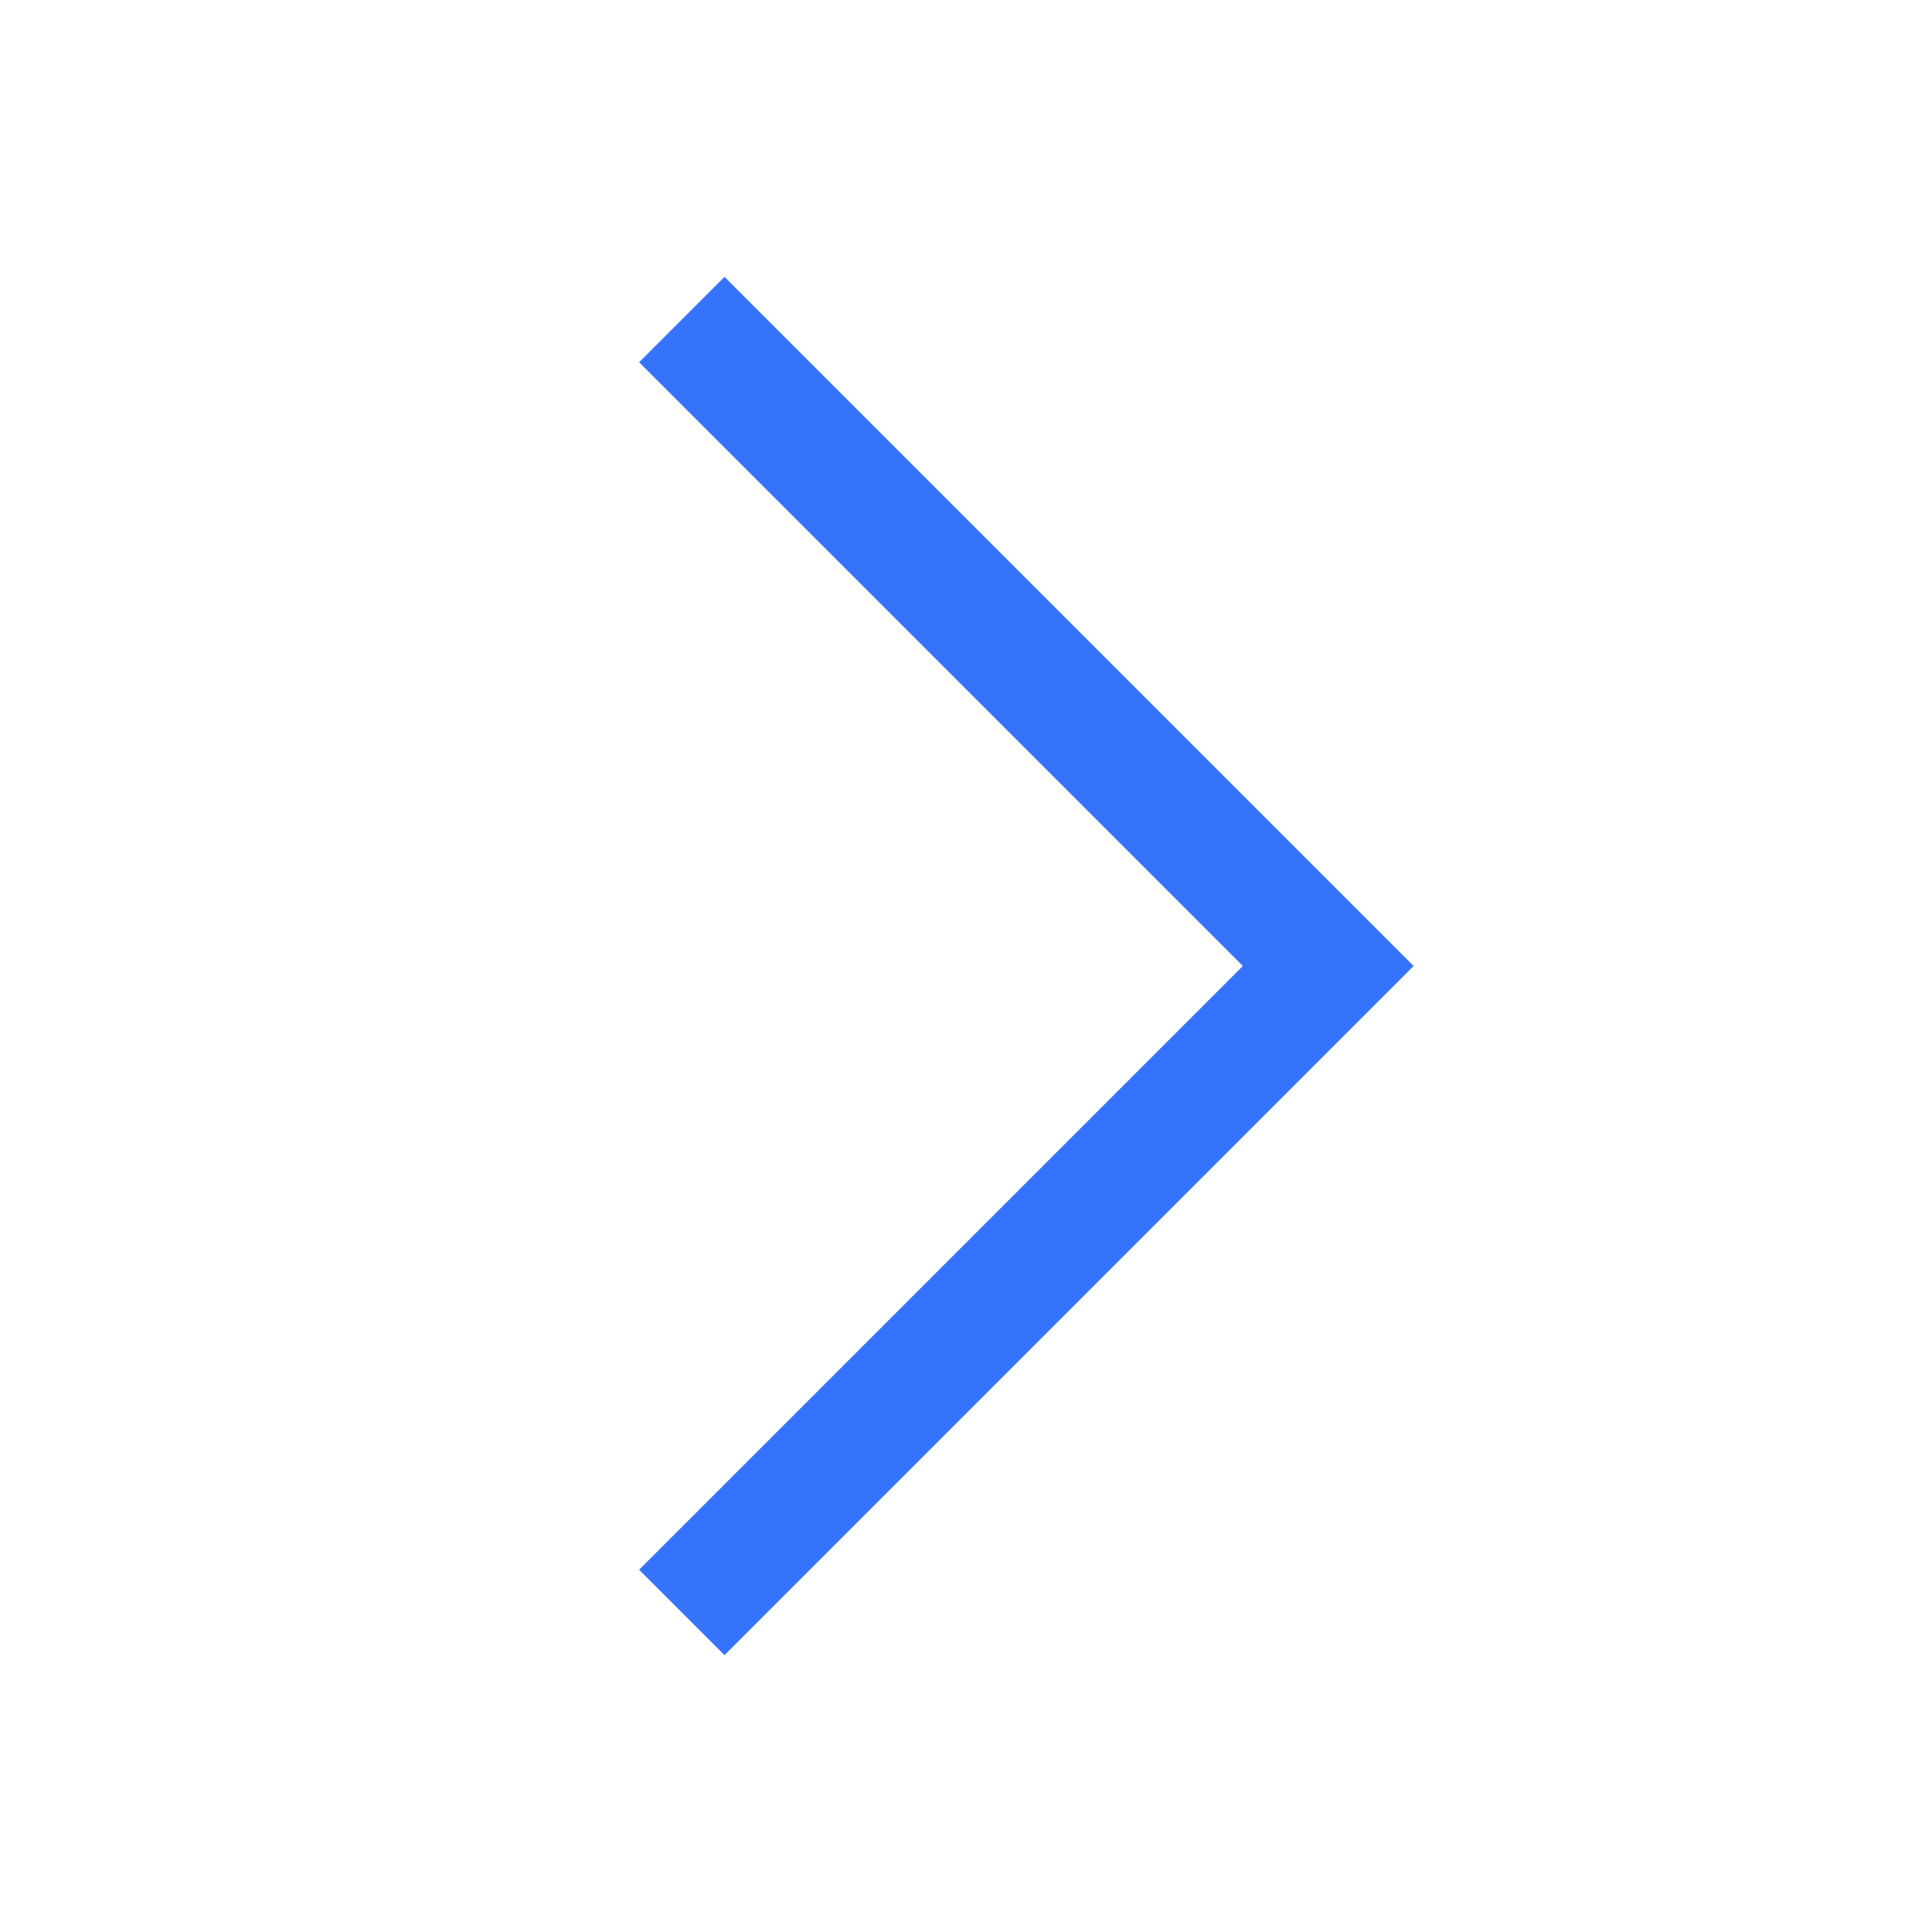 <svg width="32" height="32" viewBox="0 0 32 32" fill="none" xmlns="http://www.w3.org/2000/svg">
<path d="M12 6L22 16L12 26" stroke="#3573FC" stroke-width="2" stroke-linecap="square" strokeLinejoin="round"/>
</svg>

